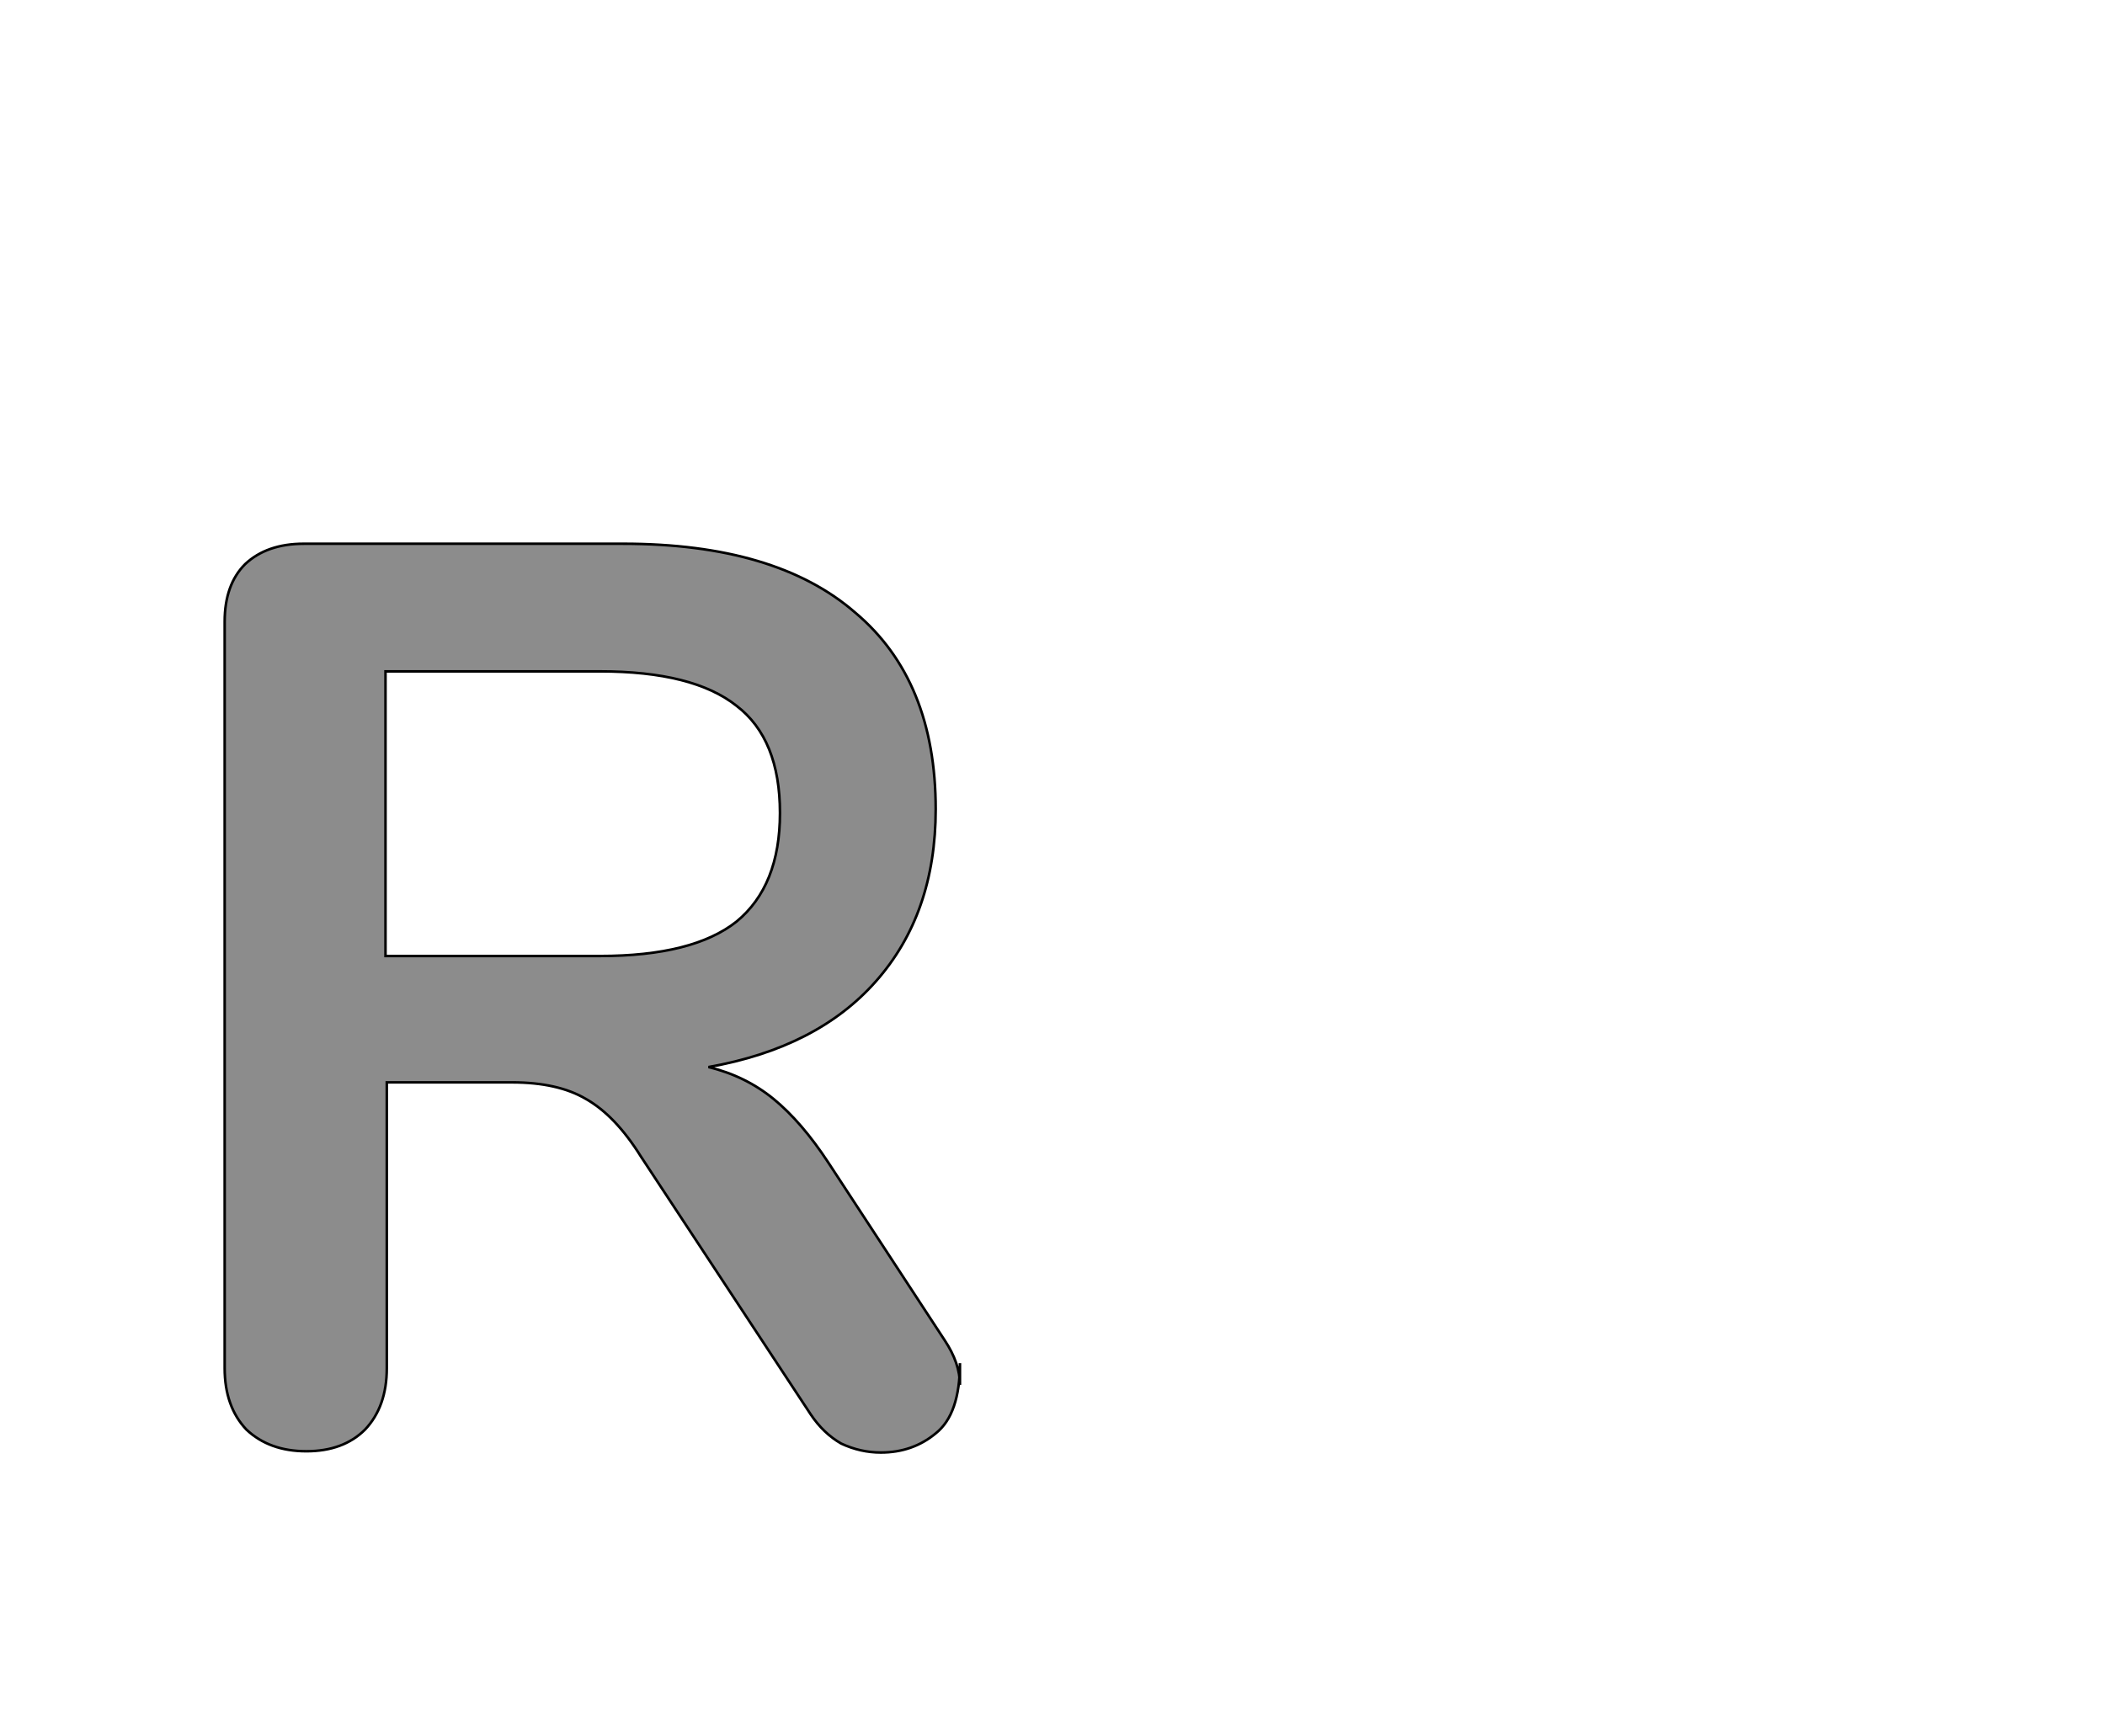 <!--
BEGIN METADATA

BBOX_X_MIN 76
BBOX_Y_MIN -7
BBOX_X_MAX 652
BBOX_Y_MAX 705
WIDTH 576
HEIGHT 712
H_BEARING_X 76
H_BEARING_Y 705
H_ADVANCE 695
V_BEARING_X -271
V_BEARING_Y 326
V_ADVANCE 1364
ORIGIN_X 0
ORIGIN_Y 0

END METADATA
-->

<svg width='1649px' height='1360px' xmlns='http://www.w3.org/2000/svg' version='1.1'>

 <!-- make sure glyph is visible within svg window -->
 <g fill-rule='nonzero'  transform='translate(100 1131)'>

  <!-- draw actual outline using lines and Bezier curves-->
  <path fill='black' stroke='black' fill-opacity='0.45'  stroke-width='2'  d='
 M 652,-63
 Q 652,-23 633,-8
 Q 615,7 590,7
 Q 574,7 559,0
 Q 545,-8 535,-23
 L 402,-225
 Q 382,-257 359,-270
 Q 337,-283 301,-283
 L 203,-283
 L 203,-59
 Q 203,-29 186,-11
 Q 169,6 140,6
 Q 111,6 93,-11
 Q 76,-29 76,-59
 L 76,-644
 Q 76,-673 92,-689
 Q 109,-705 138,-705
 L 388,-705
 Q 508,-705 570,-651
 Q 633,-598 633,-497
 Q 633,-415 586,-362
 Q 540,-310 455,-295
 Q 484,-288 506,-270
 Q 528,-252 549,-220
 L 640,-81
 Q 652,-63 652,-46
 Z

 M 443,-382
 M 477,-409
 Q 511,-437 511,-494
 Q 511,-552 477,-578
 Q 443,-605 370,-605
 L 202,-605
 L 202,-382
 L 370,-382
 Q 443,-382 477,-409
 Z

  '/>
 </g>
</svg>
